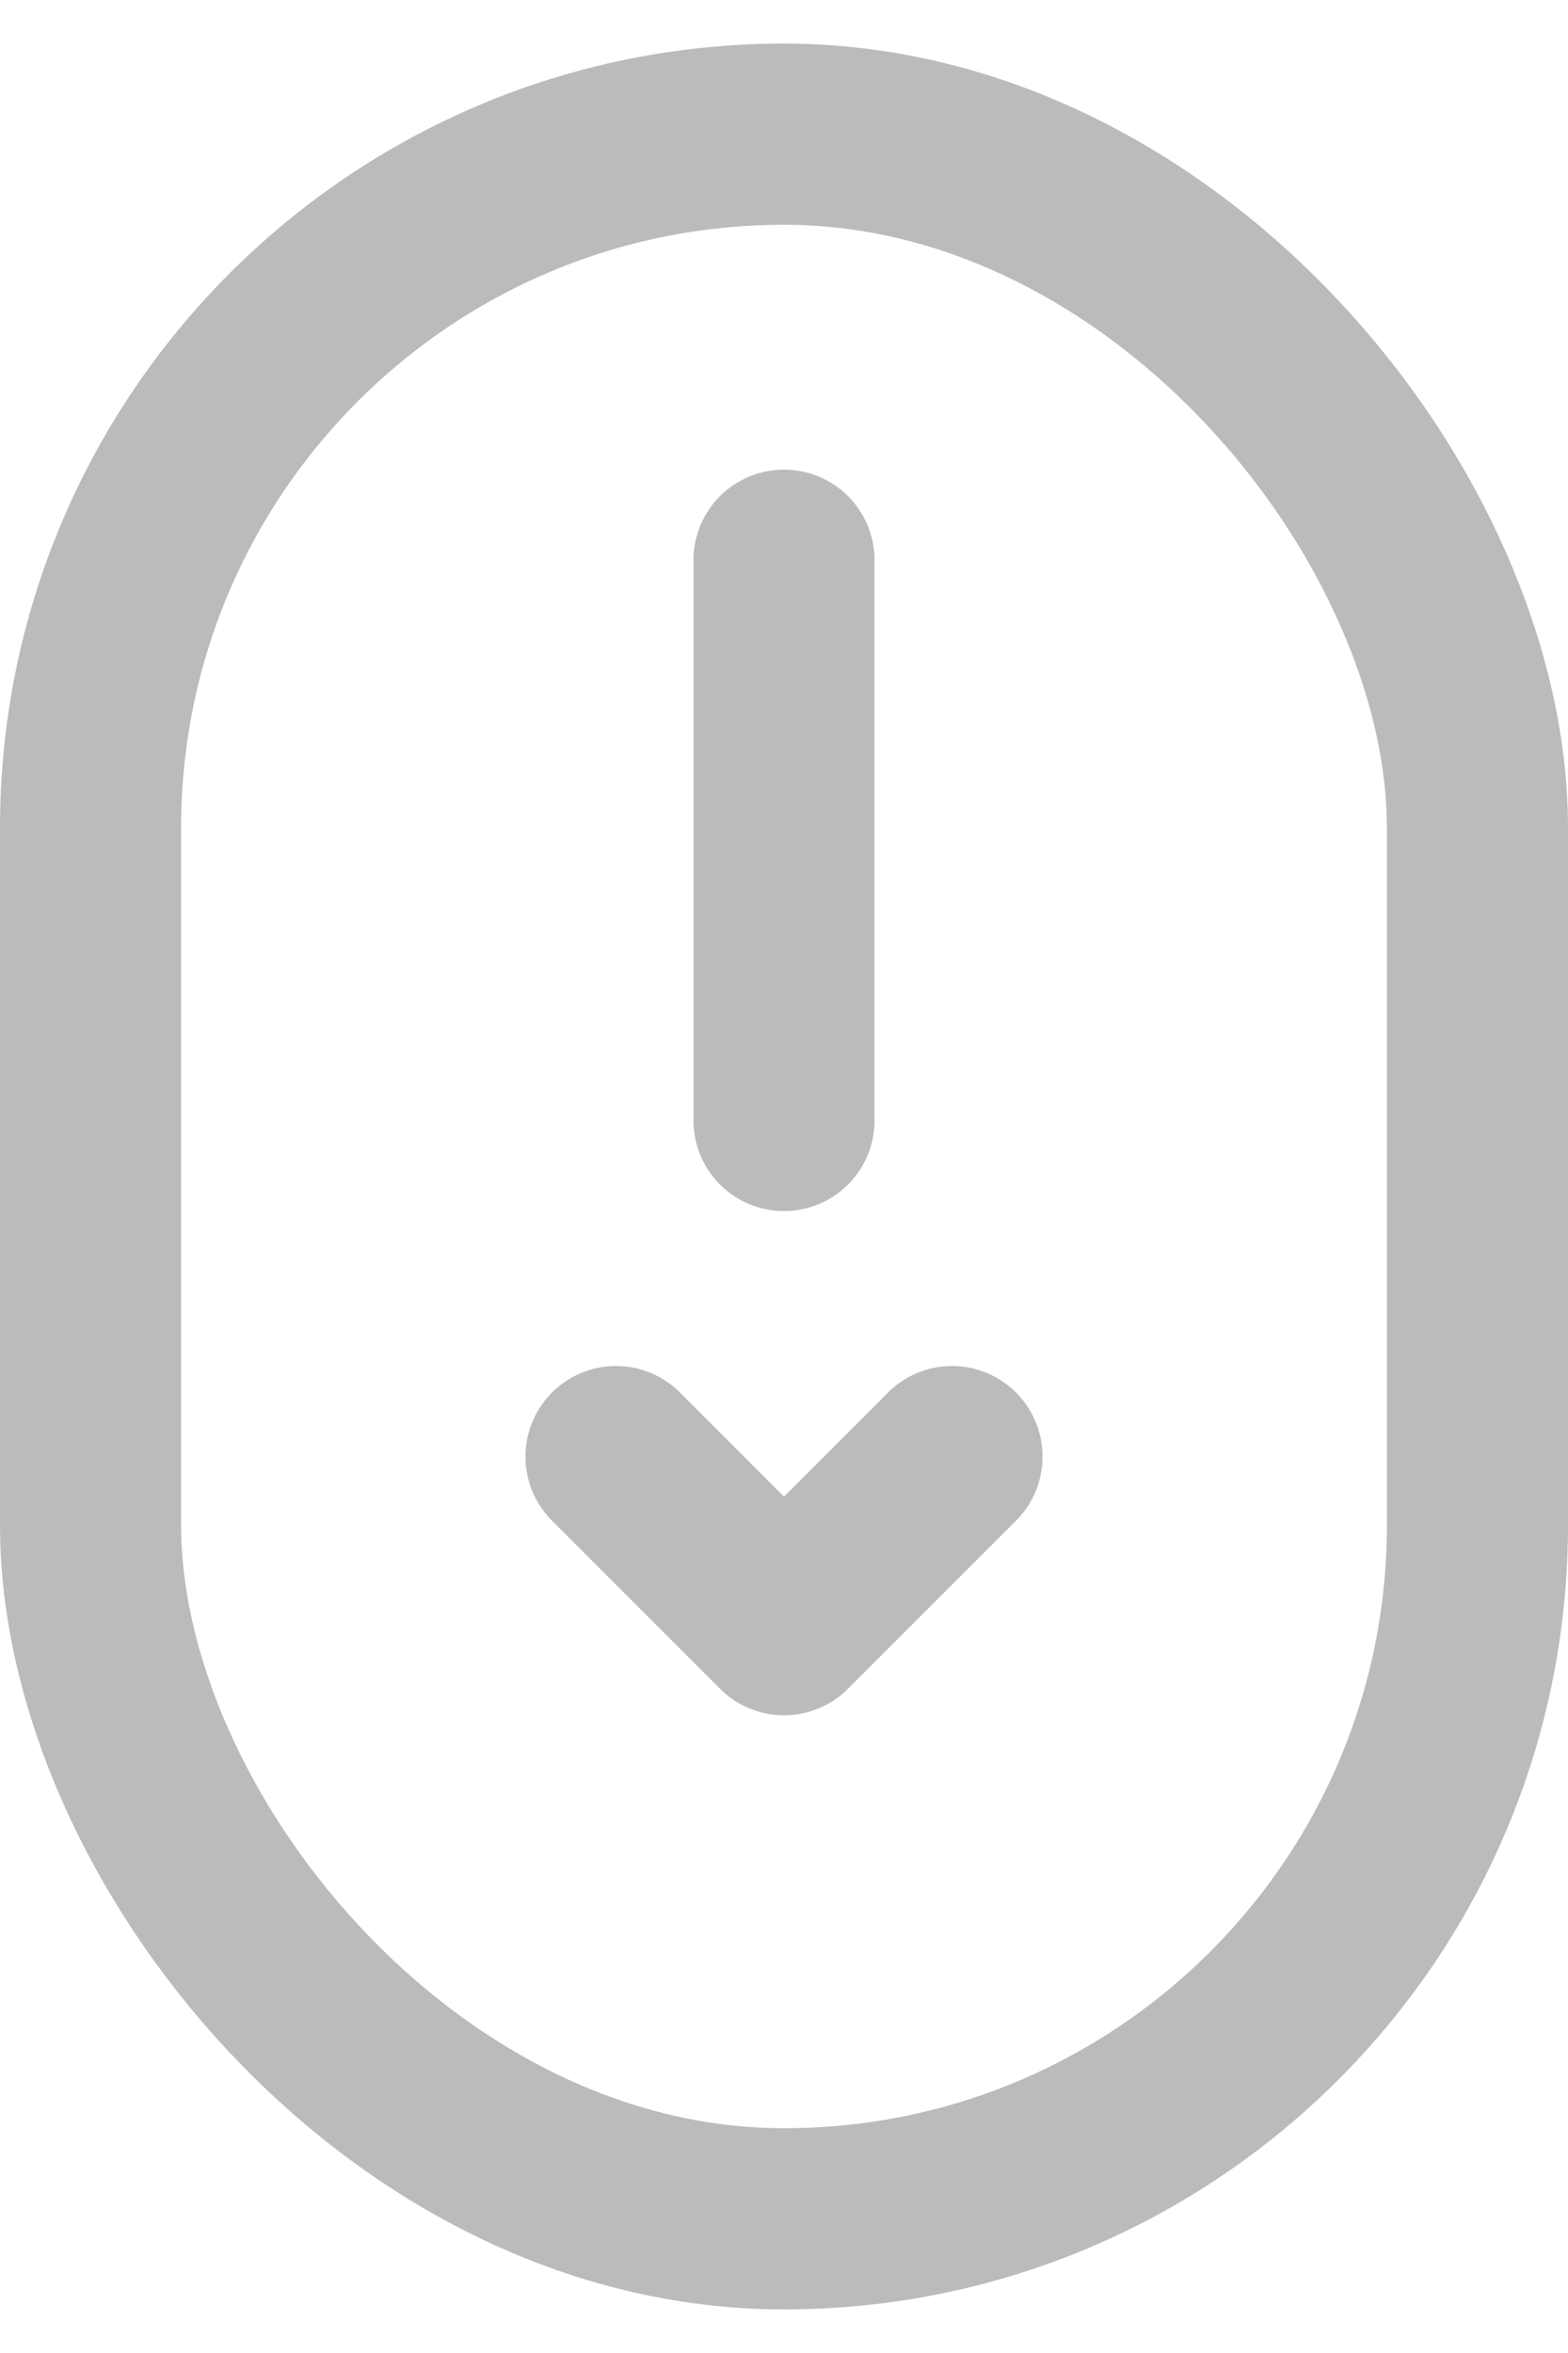 <svg width="28" height="42" viewBox="0 0 28 42" fill="none" xmlns="http://www.w3.org/2000/svg">
<rect x="1.617" y="2.395" width="24.766" height="37.21" rx="12.383" stroke="#BBBBBB" stroke-width="3.234"/>
<path d="M14 10L14 20" stroke="#BBBBBB" stroke-width="3.234" stroke-linecap="round" stroke-linejoin="round"/>
<path d="M11 26L14 29L17 26" stroke="#BBBBBB" stroke-width="3.234" stroke-linecap="round" stroke-linejoin="round"/>
</svg>
